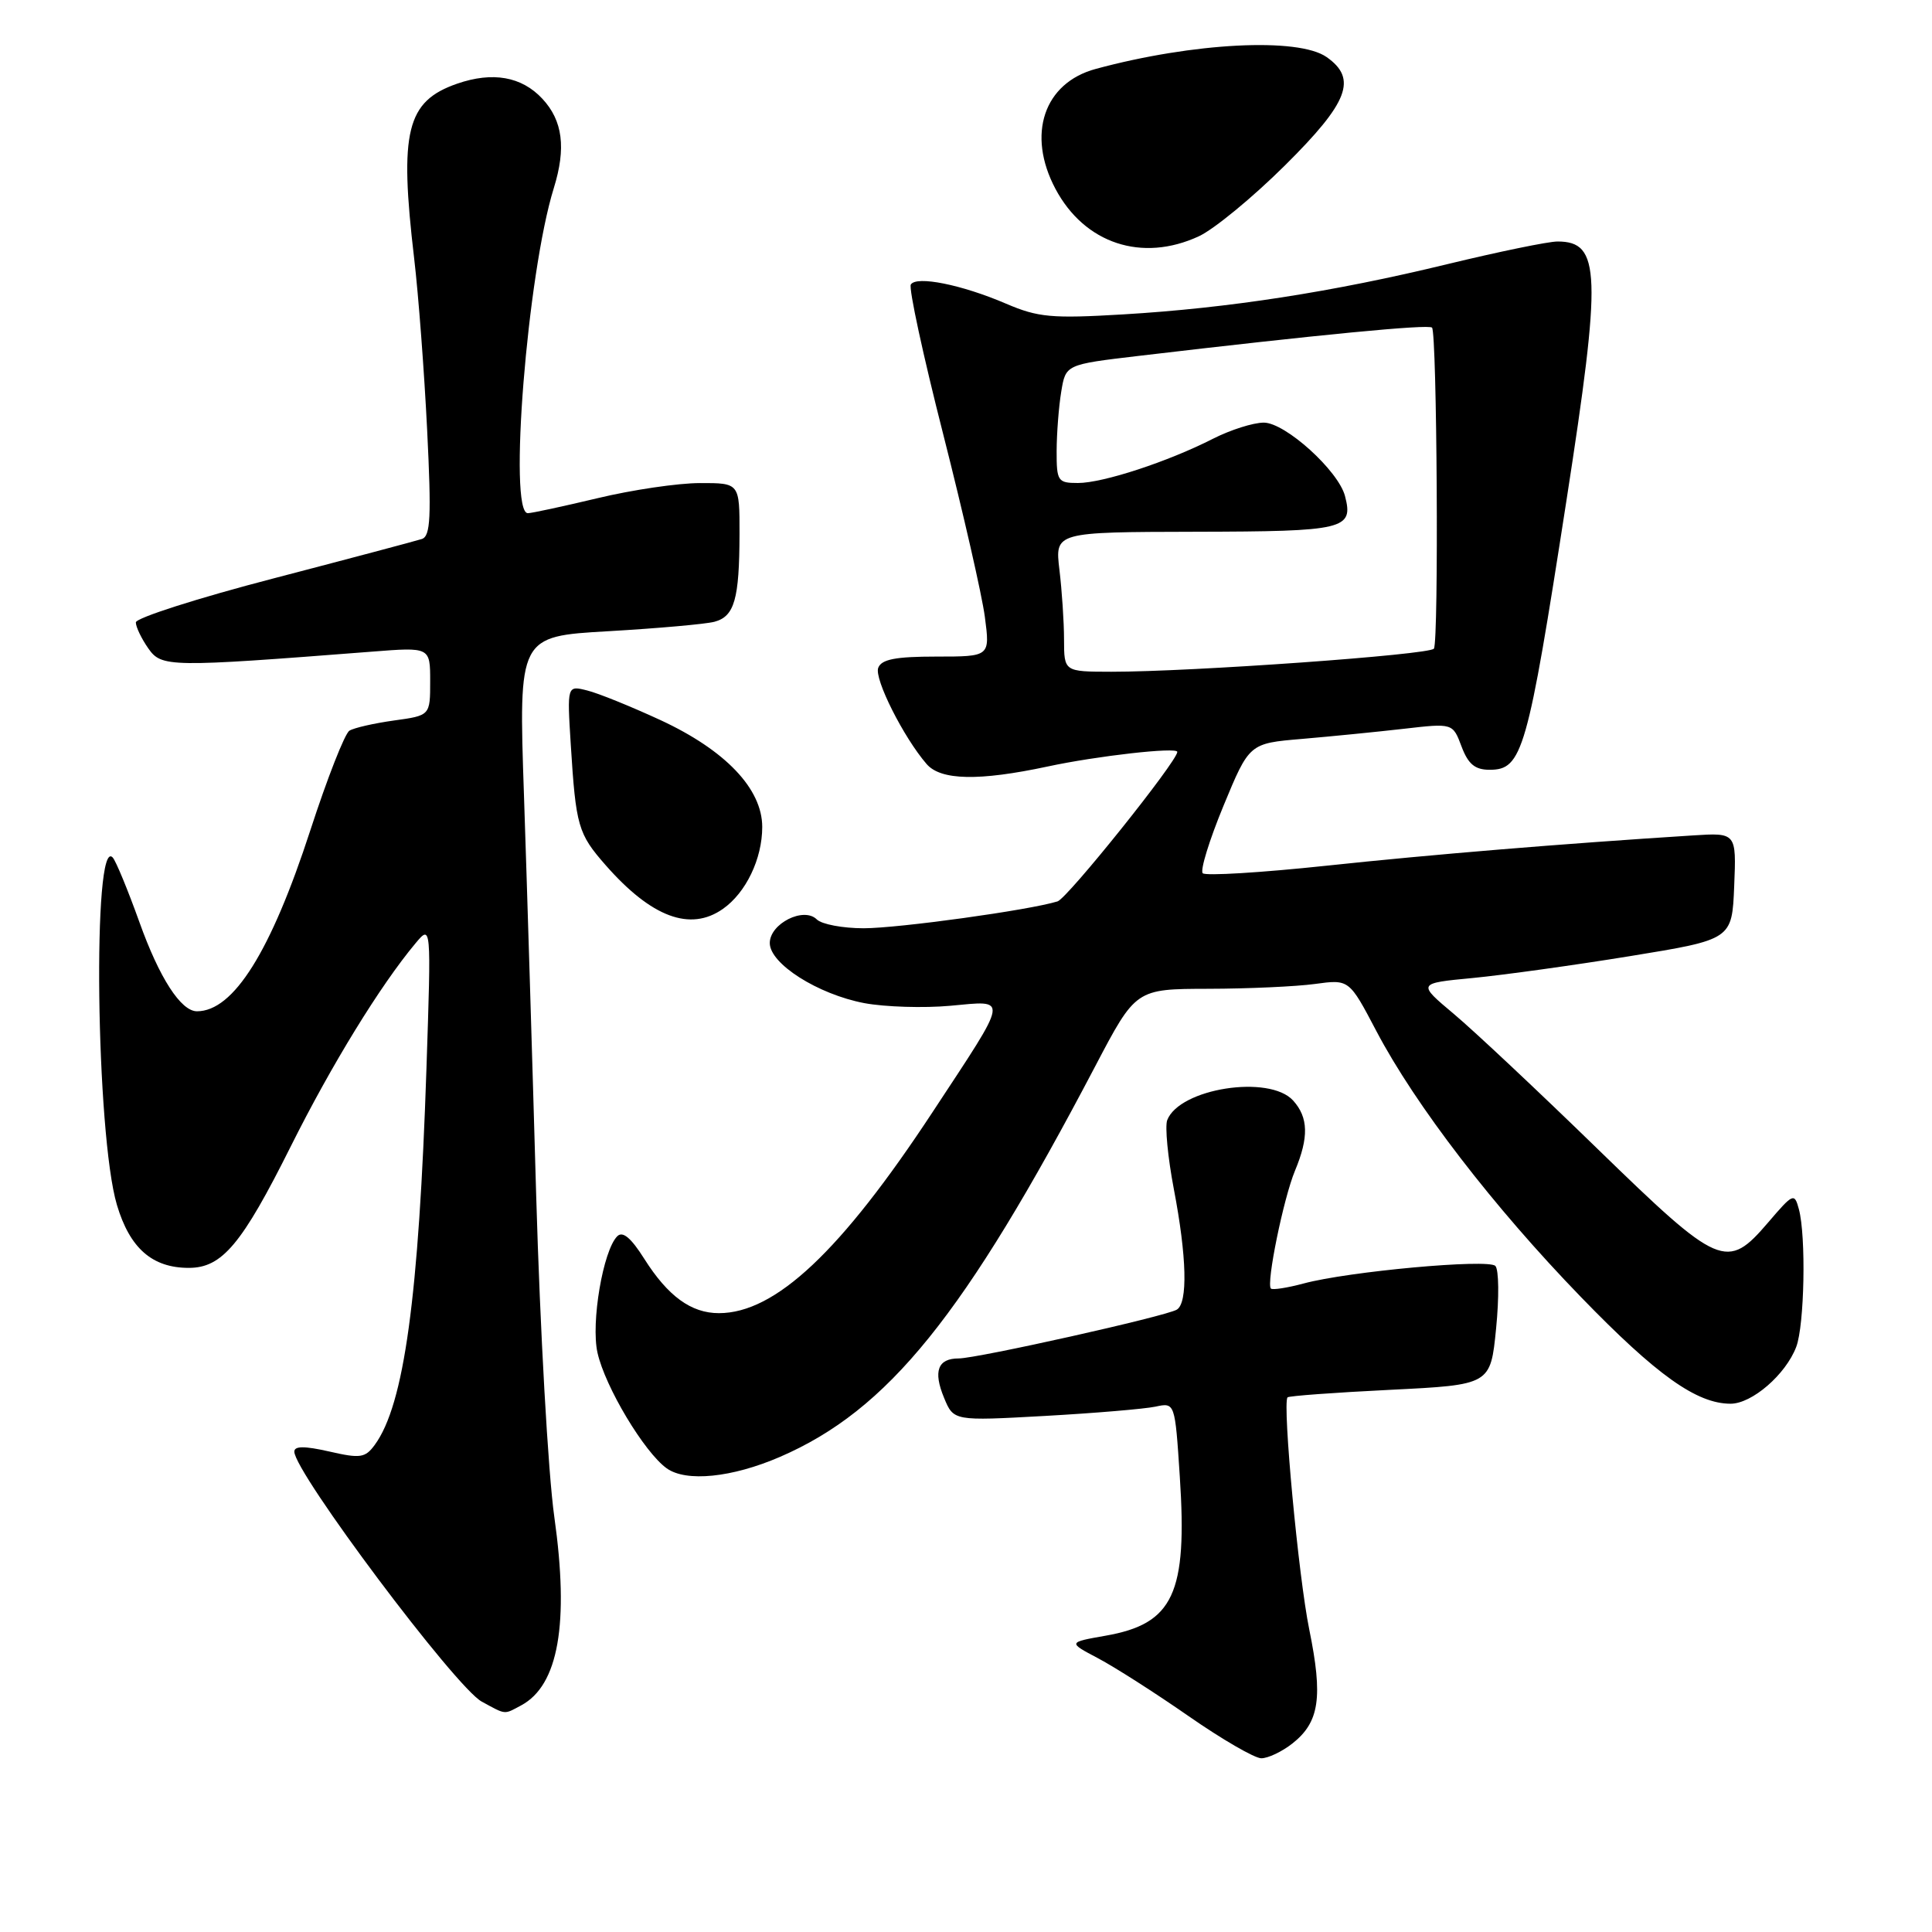 <?xml version="1.0" encoding="UTF-8" standalone="no"?>
<!DOCTYPE svg PUBLIC "-//W3C//DTD SVG 1.1//EN" "http://www.w3.org/Graphics/SVG/1.1/DTD/svg11.dtd" >
<svg xmlns="http://www.w3.org/2000/svg" xmlns:xlink="http://www.w3.org/1999/xlink" version="1.1" viewBox="0 0 256 256">
 <g >
 <path fill="currentColor"
d=" M 171.25 231.02 C 174.83 228.20 175.32 224.91 173.48 215.90 C 172.06 208.96 169.92 186.08 170.60 185.16 C 170.74 184.97 176.85 184.52 184.18 184.16 C 197.50 183.50 197.50 183.50 198.24 176.04 C 198.65 171.94 198.61 168.21 198.14 167.74 C 197.18 166.78 178.66 168.47 172.73 170.07 C 170.57 170.65 168.62 170.95 168.40 170.74 C 167.76 170.09 170.07 158.78 171.59 155.13 C 173.44 150.70 173.37 148.07 171.35 145.83 C 168.20 142.35 156.28 144.21 154.66 148.43 C 154.35 149.26 154.74 153.37 155.54 157.56 C 157.26 166.54 157.41 172.63 155.94 173.53 C 154.55 174.40 129.48 180.00 127.03 180.00 C 124.26 180.00 123.63 181.69 125.09 185.21 C 126.36 188.29 126.36 188.29 138.43 187.62 C 145.07 187.25 151.67 186.69 153.09 186.39 C 155.69 185.83 155.69 185.83 156.33 195.66 C 157.35 211.17 155.48 215.17 146.49 216.74 C 141.50 217.62 141.50 217.62 145.50 219.73 C 147.70 220.89 153.10 224.34 157.50 227.40 C 161.90 230.46 166.23 232.97 167.12 232.98 C 168.00 232.99 169.87 232.11 171.25 231.02 Z  M 69.06 225.97 C 74.00 223.32 75.44 215.14 73.45 201.00 C 72.63 195.22 71.56 176.10 71.05 158.50 C 70.55 140.90 69.82 117.01 69.43 105.41 C 68.71 84.32 68.71 84.32 80.60 83.64 C 87.15 83.26 93.47 82.70 94.66 82.39 C 97.32 81.68 97.97 79.41 97.99 70.75 C 98.00 64.00 98.00 64.00 92.75 64.01 C 89.86 64.01 83.76 64.91 79.19 66.01 C 74.61 67.10 70.45 68.00 69.94 68.00 C 67.33 68.00 69.87 36.22 73.38 24.93 C 75.03 19.61 74.57 15.99 71.87 13.09 C 69.13 10.14 65.28 9.46 60.57 11.09 C 53.86 13.42 52.89 17.38 54.88 34.26 C 55.45 39.08 56.22 49.31 56.60 56.99 C 57.17 68.50 57.05 71.03 55.90 71.42 C 55.13 71.67 46.29 74.02 36.25 76.64 C 26.21 79.25 18.00 81.88 18.00 82.47 C 18.00 83.07 18.74 84.61 19.64 85.90 C 21.41 88.43 22.34 88.44 49.25 86.35 C 57.00 85.74 57.00 85.74 57.00 90.28 C 57.00 94.81 57.00 94.81 52.20 95.47 C 49.56 95.84 46.91 96.44 46.30 96.82 C 45.69 97.19 43.36 103.13 41.12 110.02 C 35.89 126.10 30.94 134.00 26.10 134.00 C 23.97 134.00 21.12 129.59 18.47 122.18 C 16.95 117.95 15.37 114.11 14.94 113.63 C 12.23 110.61 12.71 150.29 15.49 159.65 C 17.20 165.40 20.17 168.00 25.01 168.00 C 29.43 168.00 32.04 164.89 38.55 151.86 C 43.92 141.11 50.40 130.56 55.05 125.00 C 57.14 122.50 57.14 122.50 56.51 141.50 C 55.50 171.92 53.55 186.13 49.66 191.45 C 48.39 193.18 47.75 193.28 43.62 192.33 C 40.35 191.59 39.00 191.59 39.00 192.35 C 39.00 195.08 60.37 223.59 63.83 225.47 C 67.10 227.25 66.74 227.21 69.06 225.97 Z  M 103.34 193.05 C 117.69 186.84 127.77 174.35 145.13 141.27 C 150.50 131.04 150.50 131.04 160.11 131.02 C 165.40 131.01 171.76 130.72 174.24 130.38 C 178.77 129.76 178.77 129.76 182.38 136.63 C 187.54 146.44 197.87 159.88 209.47 171.85 C 219.50 182.21 224.82 186.00 229.31 186.00 C 232.15 186.00 236.62 182.13 238.01 178.47 C 239.10 175.61 239.33 163.82 238.36 160.22 C 237.77 158.03 237.61 158.10 234.30 161.97 C 228.81 168.38 227.87 167.97 211.67 152.22 C 203.88 144.64 195.32 136.60 192.65 134.36 C 187.80 130.29 187.80 130.29 195.15 129.59 C 199.19 129.20 208.57 127.90 216.00 126.69 C 229.50 124.49 229.50 124.49 229.79 117.41 C 230.08 110.33 230.08 110.33 224.29 110.70 C 206.84 111.81 189.75 113.22 175.77 114.71 C 167.12 115.63 159.74 116.08 159.37 115.71 C 159.00 115.34 160.24 111.32 162.12 106.77 C 165.54 98.50 165.54 98.50 172.52 97.91 C 176.36 97.58 182.43 96.98 186.00 96.57 C 192.50 95.82 192.50 95.82 193.66 98.91 C 194.54 101.25 195.44 102.00 197.38 102.00 C 201.72 102.00 202.39 99.67 207.56 66.34 C 212.24 36.16 212.10 32.00 206.38 32.00 C 205.15 32.00 198.61 33.35 191.83 34.99 C 176.61 38.69 162.78 40.83 148.81 41.66 C 139.36 42.22 137.56 42.06 133.31 40.24 C 127.45 37.72 121.42 36.51 120.69 37.70 C 120.39 38.18 122.32 47.11 124.98 57.54 C 127.63 67.97 130.12 78.86 130.50 81.75 C 131.19 87.00 131.19 87.00 124.06 87.00 C 118.68 87.00 116.80 87.36 116.37 88.49 C 115.81 89.93 119.73 97.72 122.79 101.25 C 124.67 103.41 129.71 103.51 138.80 101.57 C 145.35 100.16 156.00 98.96 156.00 99.63 C 156.00 100.86 141.44 119.04 140.13 119.44 C 136.33 120.61 119.10 122.99 114.45 123.00 C 111.67 123.00 108.87 122.47 108.23 121.83 C 106.51 120.11 102.00 122.38 102.00 124.96 C 102.00 127.71 108.38 131.75 114.53 132.92 C 117.27 133.43 122.39 133.59 125.92 133.27 C 133.69 132.56 133.82 131.78 123.59 147.33 C 111.44 165.81 102.74 174.00 95.26 174.00 C 91.58 174.00 88.51 171.76 85.37 166.80 C 83.61 164.01 82.51 163.09 81.79 163.81 C 79.91 165.69 78.28 175.27 79.17 179.24 C 80.18 183.77 85.37 192.43 88.34 194.56 C 90.92 196.41 97.00 195.79 103.34 193.05 Z  M 95.78 120.44 C 98.84 118.30 101.00 113.80 101.00 109.58 C 101.00 104.52 96.12 99.40 87.48 95.40 C 83.62 93.62 79.27 91.85 77.80 91.49 C 75.14 90.82 75.14 90.82 75.63 98.66 C 76.31 109.49 76.59 110.47 80.26 114.65 C 86.32 121.55 91.46 123.47 95.78 120.44 Z  M 158.85 31.31 C 160.86 30.38 165.99 26.16 170.25 21.93 C 178.69 13.56 179.89 10.44 175.78 7.56 C 172.02 4.93 158.09 5.64 145.20 9.13 C 138.32 10.98 136.02 17.81 139.85 25.02 C 143.71 32.28 151.32 34.80 158.85 31.31 Z  M 140.99 84.75 C 140.99 82.41 140.71 78.25 140.38 75.50 C 139.78 70.50 139.78 70.50 158.45 70.46 C 178.21 70.42 179.37 70.14 178.22 65.73 C 177.34 62.36 170.30 56.00 167.46 56.00 C 166.06 56.00 163.05 56.96 160.76 58.12 C 154.79 61.17 146.15 64.00 142.84 64.00 C 140.16 64.00 140.00 63.76 140.01 59.75 C 140.02 57.41 140.29 53.88 140.62 51.90 C 141.21 48.30 141.21 48.30 150.86 47.16 C 174.68 44.35 189.27 42.94 189.75 43.41 C 190.41 44.08 190.66 84.95 190.00 85.95 C 189.47 86.76 157.85 89.02 147.25 89.01 C 141.00 89.00 141.00 89.00 140.99 84.75 Z "/>
</g>
</svg>